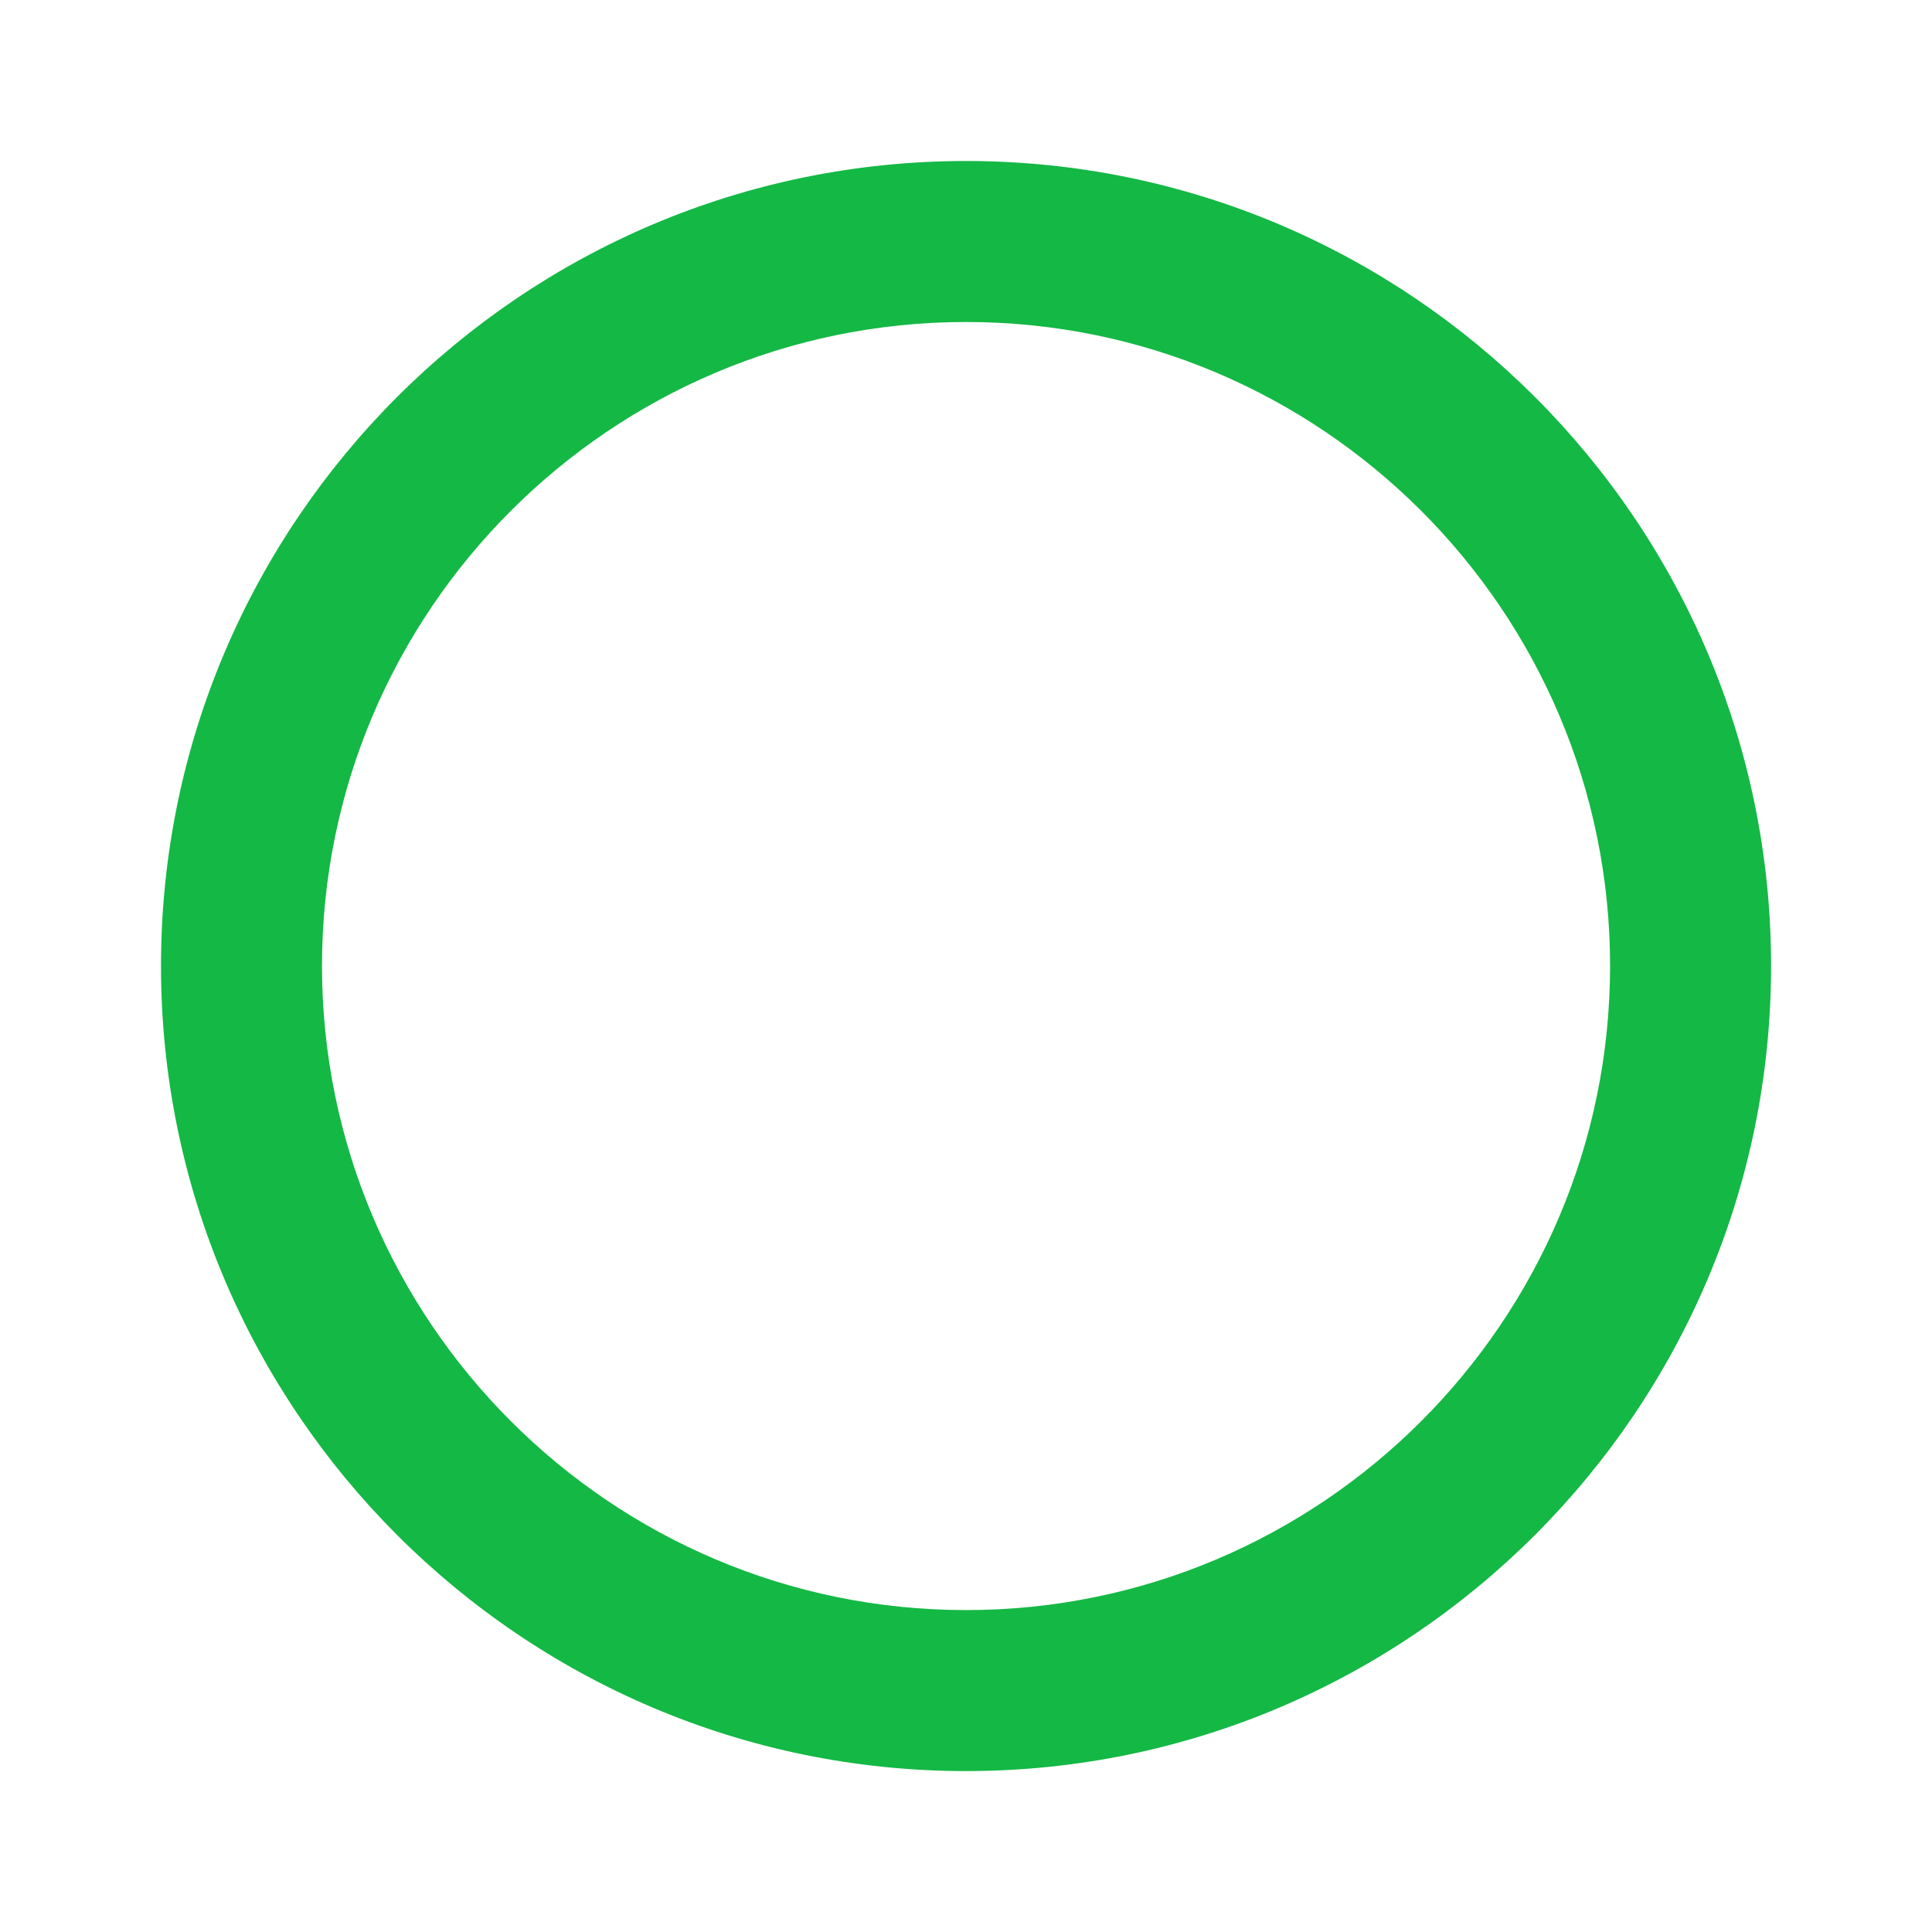 <svg xmlns="http://www.w3.org/2000/svg" width="24" height="24" viewBox="0 0 24 24" style="fill: #14b845;transform: ;msFilter:;"><path d="M12 2C6.486 2 2 6.486 2 12c.001 5.515 4.487 10.001 10 10.001 5.514 0 10-4.486 10.001-10.001 0-5.514-4.486-10-10.001-10zm0 18.001c-4.41 0-7.999-3.589-8-8.001 0-4.411 3.589-8 8-8 4.412 0 8.001 3.589 8.001 8-.001 4.412-3.59 8.001-8.001 8.001z"></path></svg>
